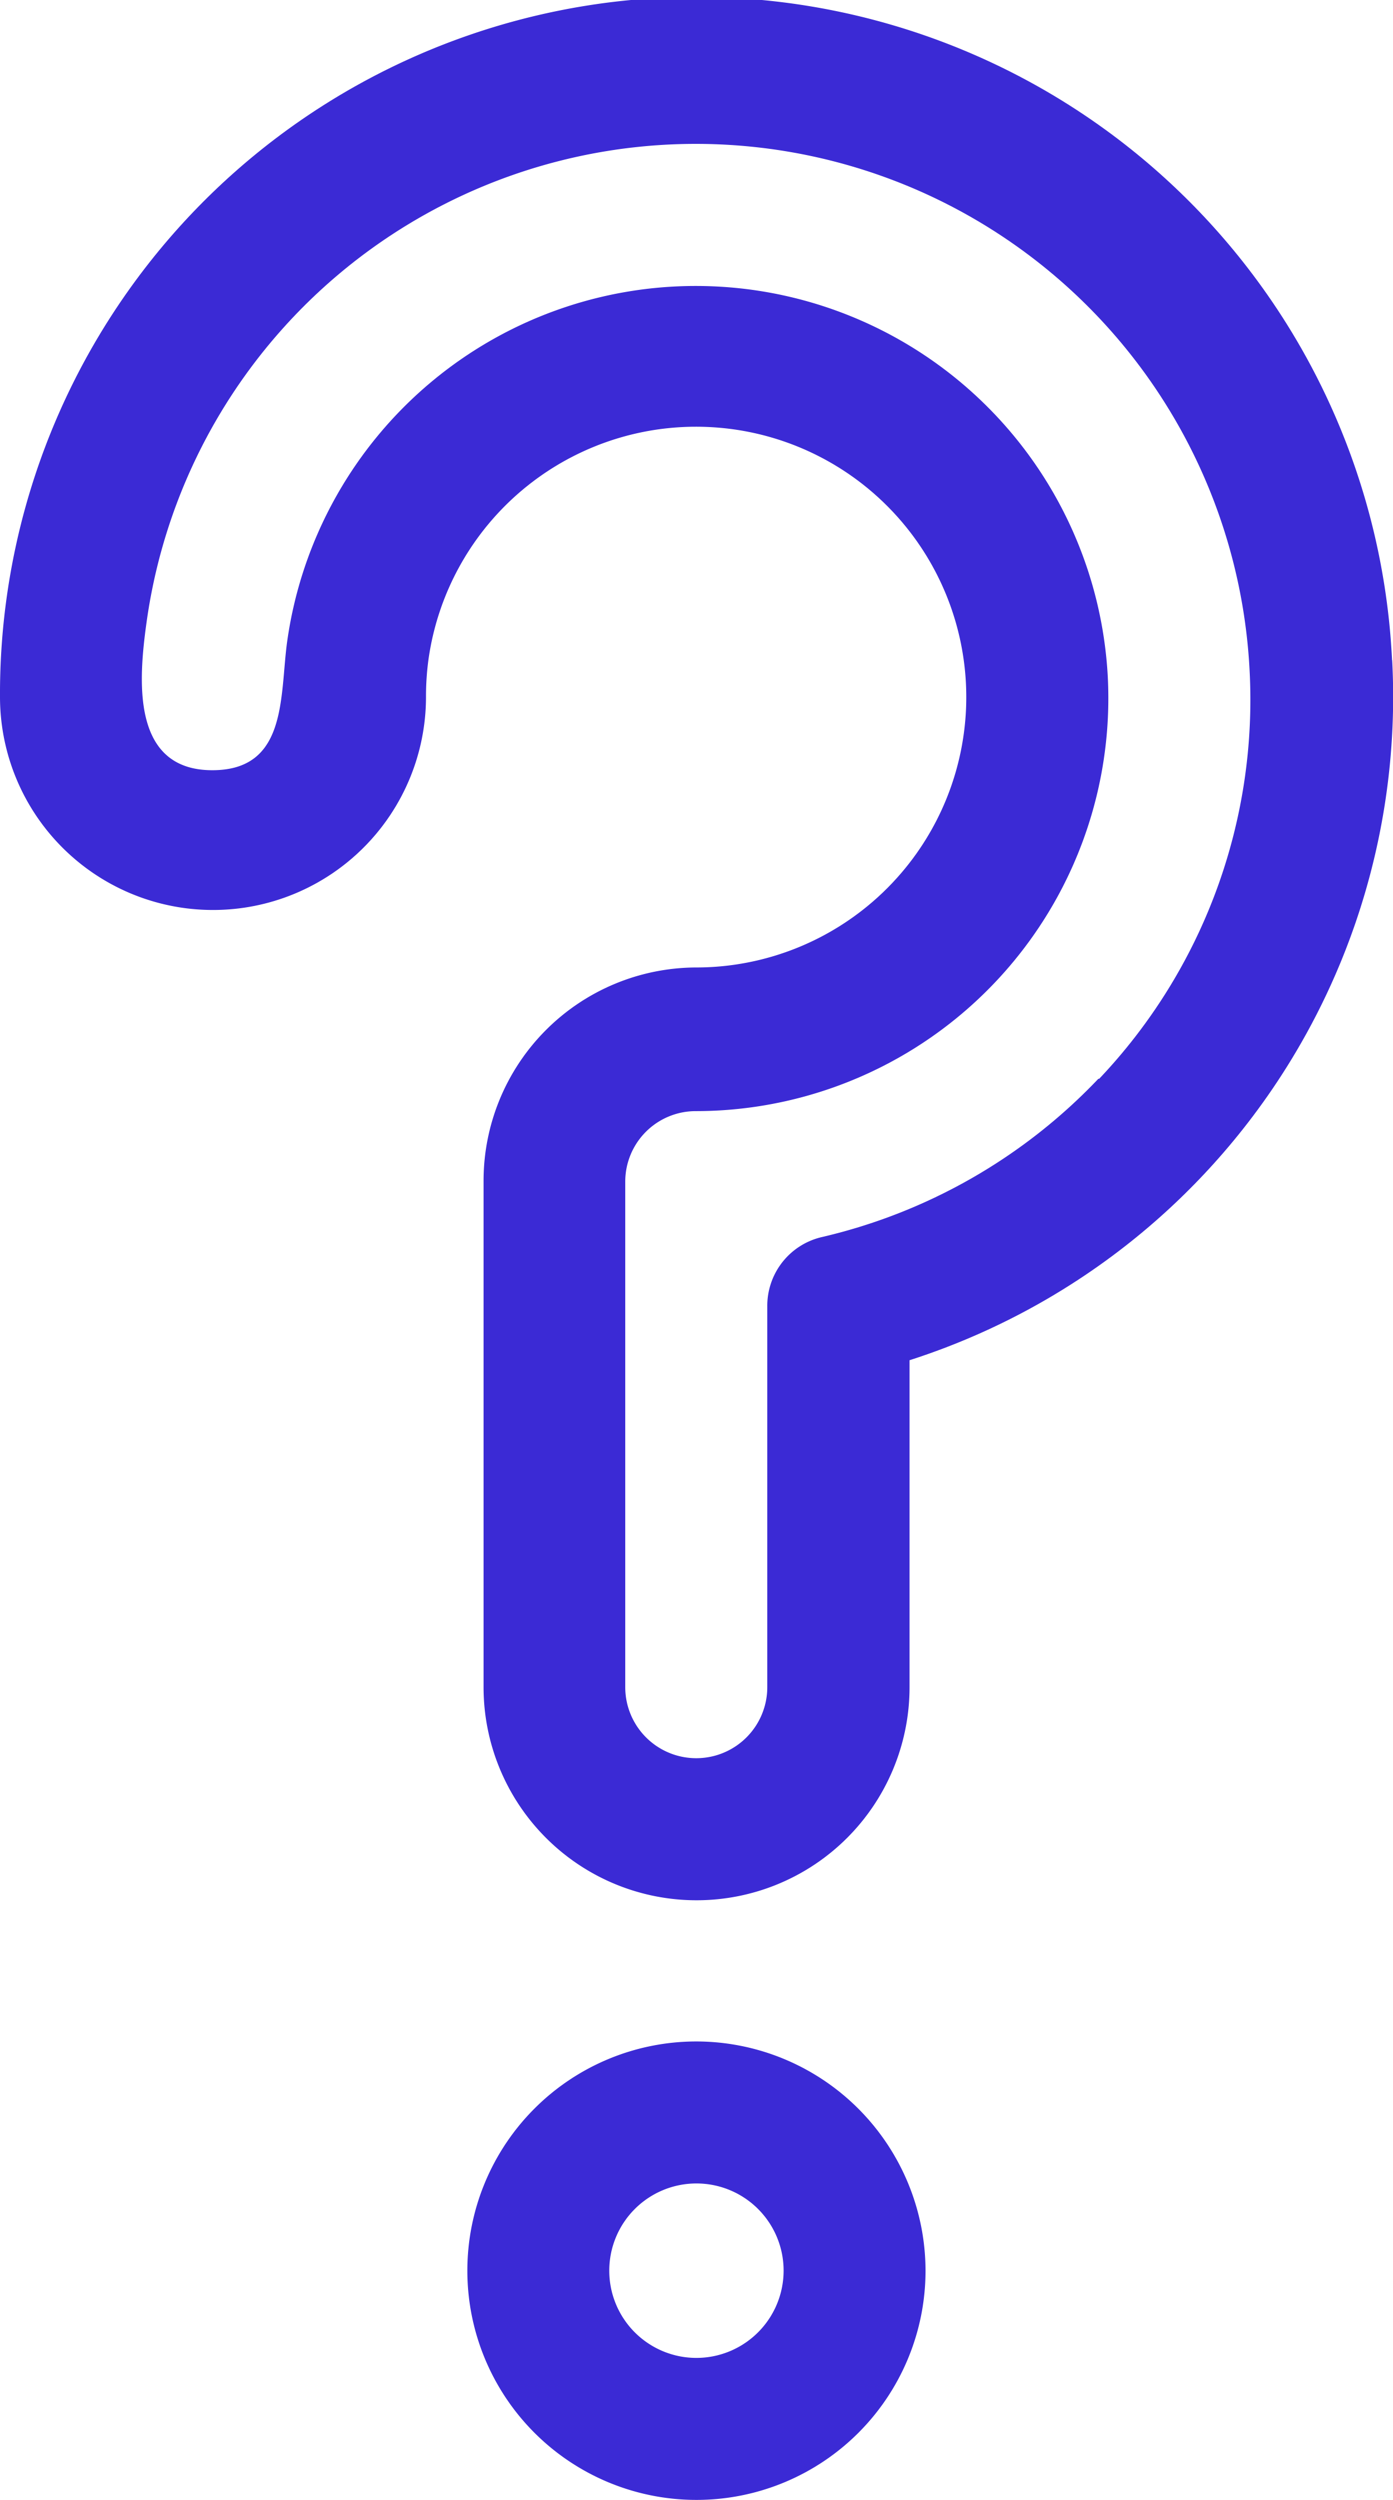 <svg xmlns="http://www.w3.org/2000/svg" width="11.857" height="21.267" viewBox="0 0 11.857 21.267">
  <g id="Punto_Interrogativo" data-name="Punto Interrogativo" transform="translate(-93.044 -34.648)">
    <path id="Tracciato_29" data-name="Tracciato 29" d="M144.369,250.192h0a1.95,1.95,0,1,0,1.95,1.95A1.953,1.953,0,0,0,144.369,250.192Zm0,2.692a.742.742,0,1,1,.742-.742A.743.743,0,0,1,144.369,252.884Z" transform="translate(-45.397 -198.178)" fill="#3B2AD5"/>
    <path id="Tracciato_30" data-name="Tracciato 30" d="M104.893,40.263a5.928,5.928,0,0,0-11.849.313,1.813,1.813,0,1,0,3.626,0,2.333,2.333,0,0,1,.022-.324,2.3,2.3,0,1,1,2.281,2.626,1.815,1.815,0,0,0-1.813,1.813V49a1.813,1.813,0,1,0,3.626,0V46.219a5.926,5.926,0,0,0,4.108-5.955Zm-2.5,3.562a4.721,4.721,0,0,1-2.352,1.346.6.6,0,0,0-.466.588V49a.6.6,0,0,1-1.209,0v-4.3a.6.6,0,0,1,.6-.6,3.513,3.513,0,0,0,3.507-3.7,3.512,3.512,0,0,0-6.984-.3c-.065.465.007,1.1-.638,1.1-.7,0-.625-.788-.559-1.262a4.72,4.72,0,0,1,9.388.407A4.682,4.682,0,0,1,102.4,43.825Z" transform="translate(0 0)" fill="#3B2AD5"/>
  </g>
</svg>

